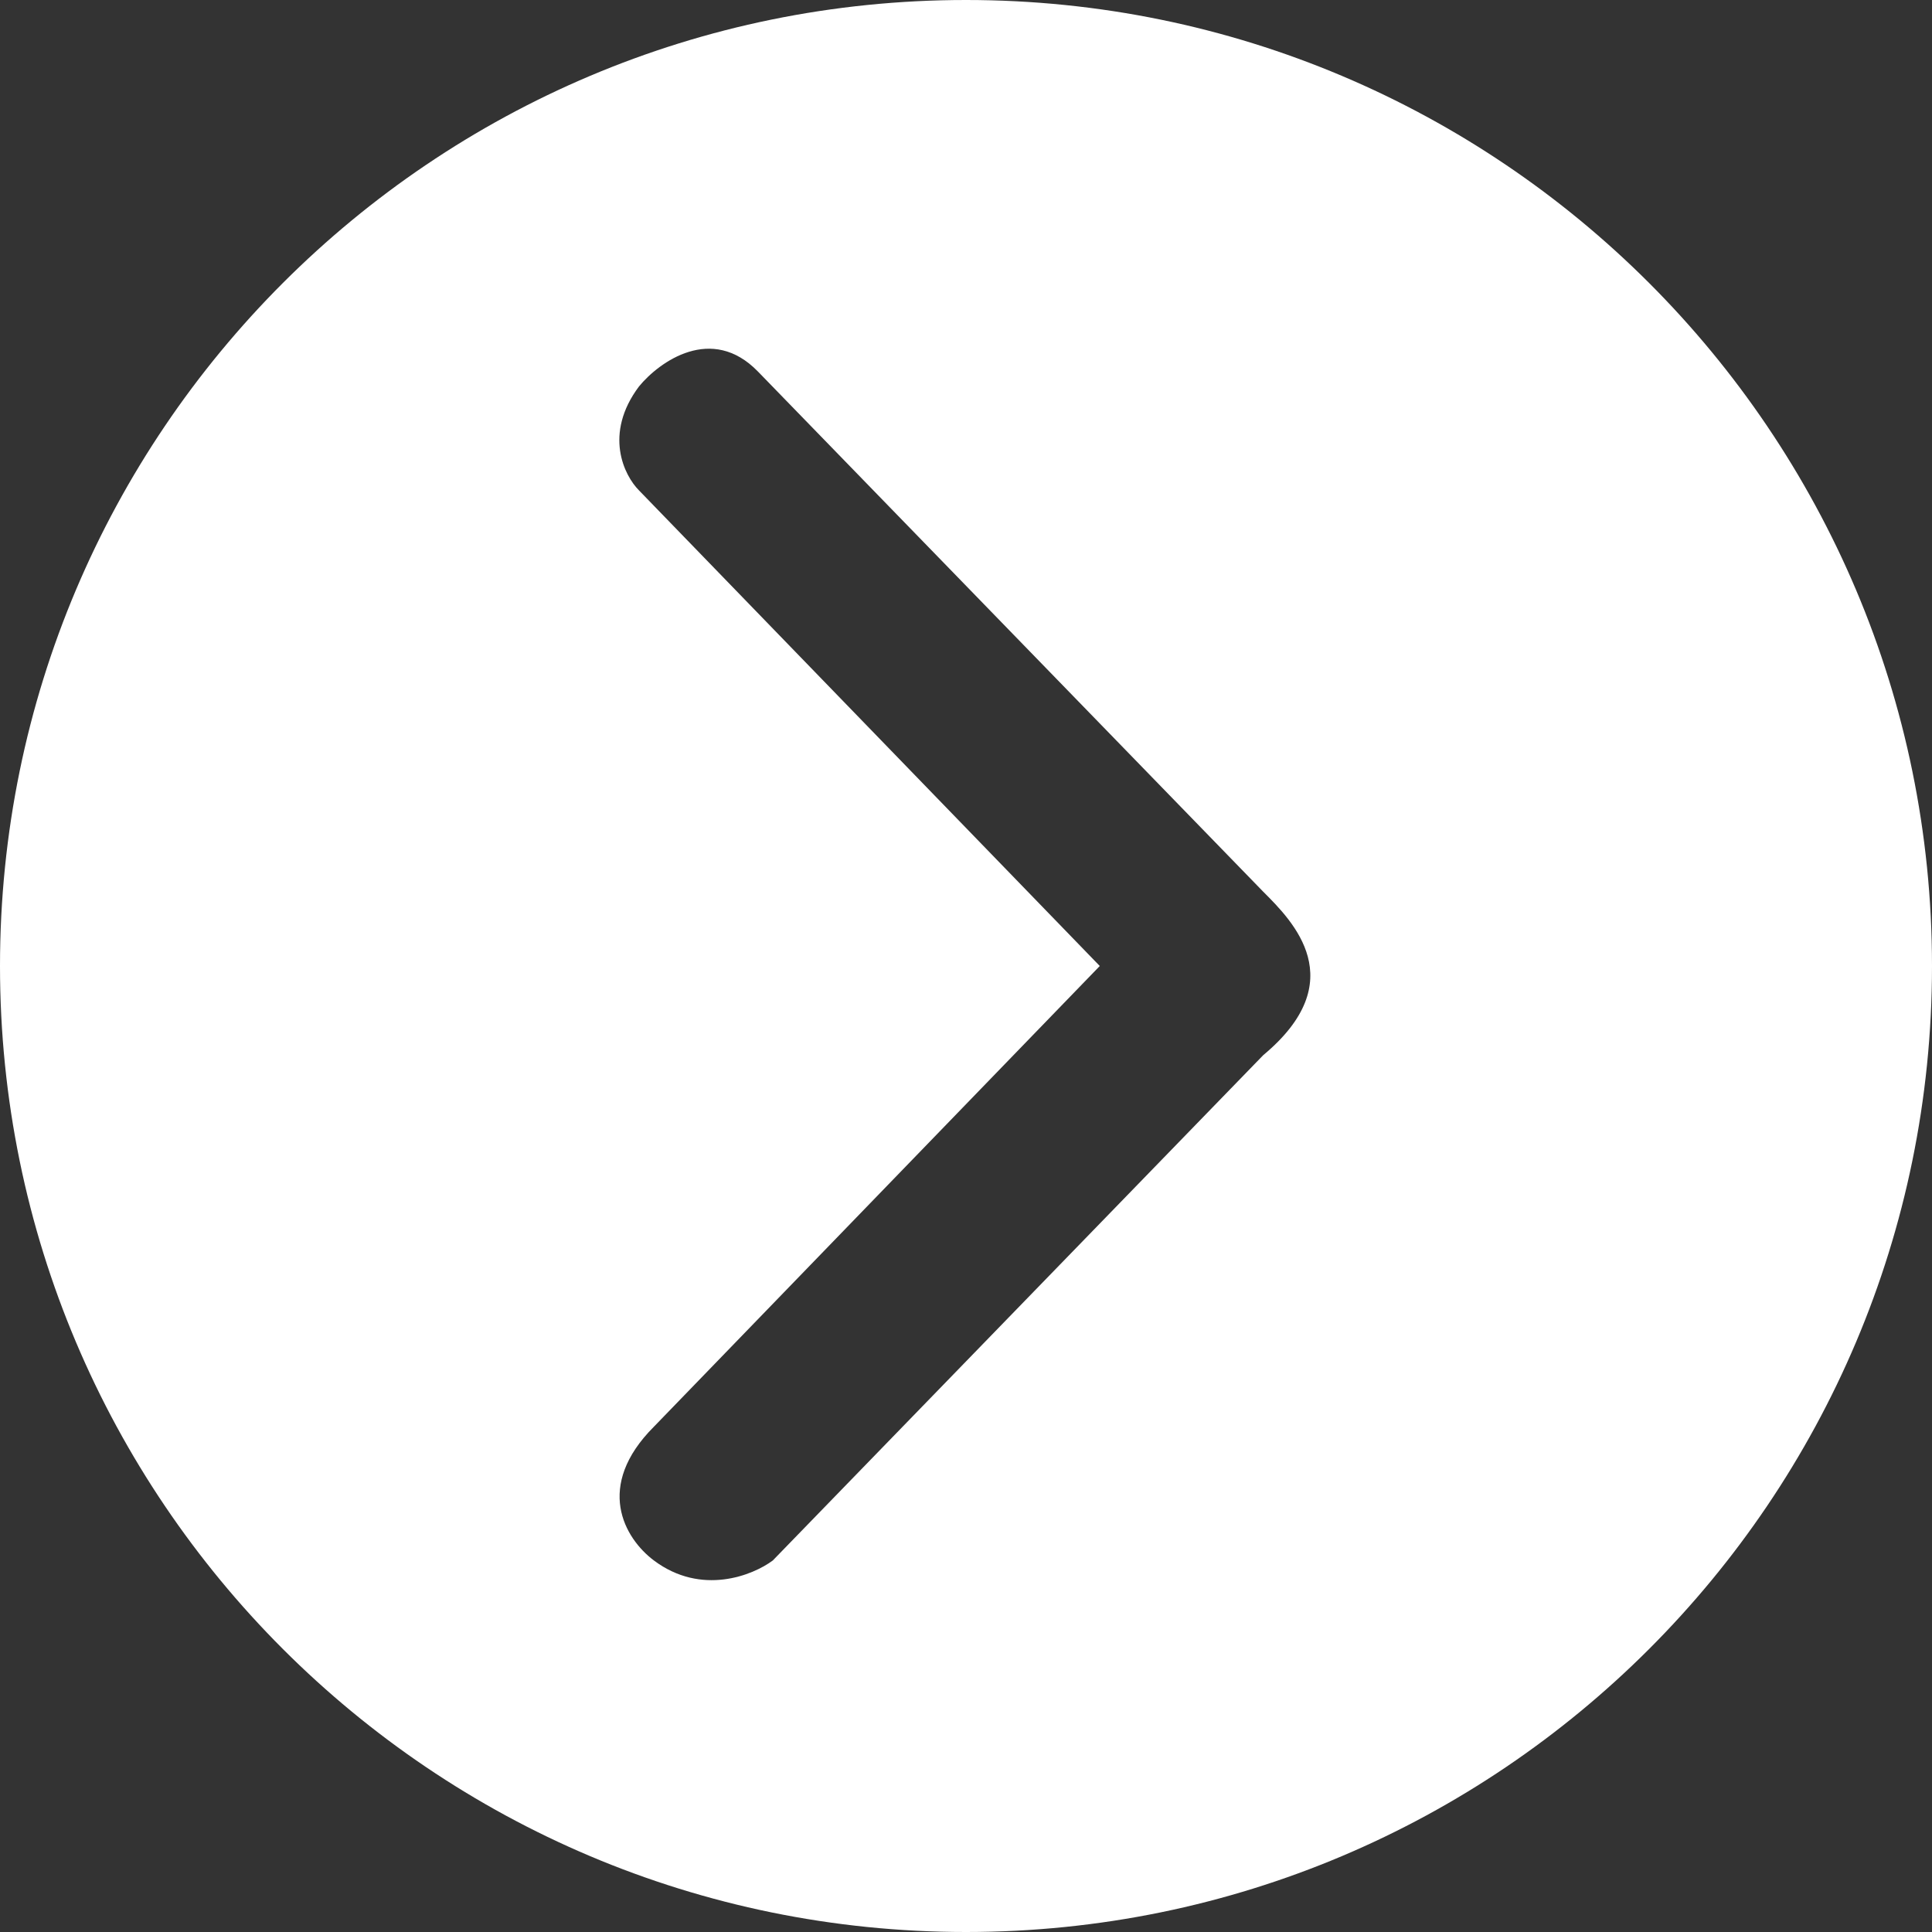<svg width="50" height="50" viewBox="0 0 50 50" fill="none" xmlns="http://www.w3.org/2000/svg">
<rect x="0" y="0" width="50" height="50" fill="#333333" stroke="none"/>
<g clip-path="url(#clip0_1202_13766)">
<path fill-rule="evenodd" clip-rule="evenodd" d="M25 50C38.807 50 50 38.807 50 25C50 11.193 38.807 6.78526e-06 25 4.37114e-06C11.193 1.95702e-06 -1.95702e-06 11.193 -4.37114e-06 25C-6.78526e-06 38.807 11.193 50 25 50ZM32.692 23.077L19.615 9.615C18.42 8.385 17.066 9.359 16.538 10C15.615 11.231 16.154 12.308 16.538 12.692L28.462 25L16.923 36.923C15.385 38.462 16.154 39.808 16.923 40.385C18.154 41.308 19.487 40.769 20 40.385L32.692 27.308C35 25.385 33.462 23.846 32.692 23.077Z" fill="white"/>
</g>
<defs>
<clipPath id="clip0_1202_13766">
<rect width="50" height="50" fill="white"/>
</clipPath>
</defs>
</svg>
